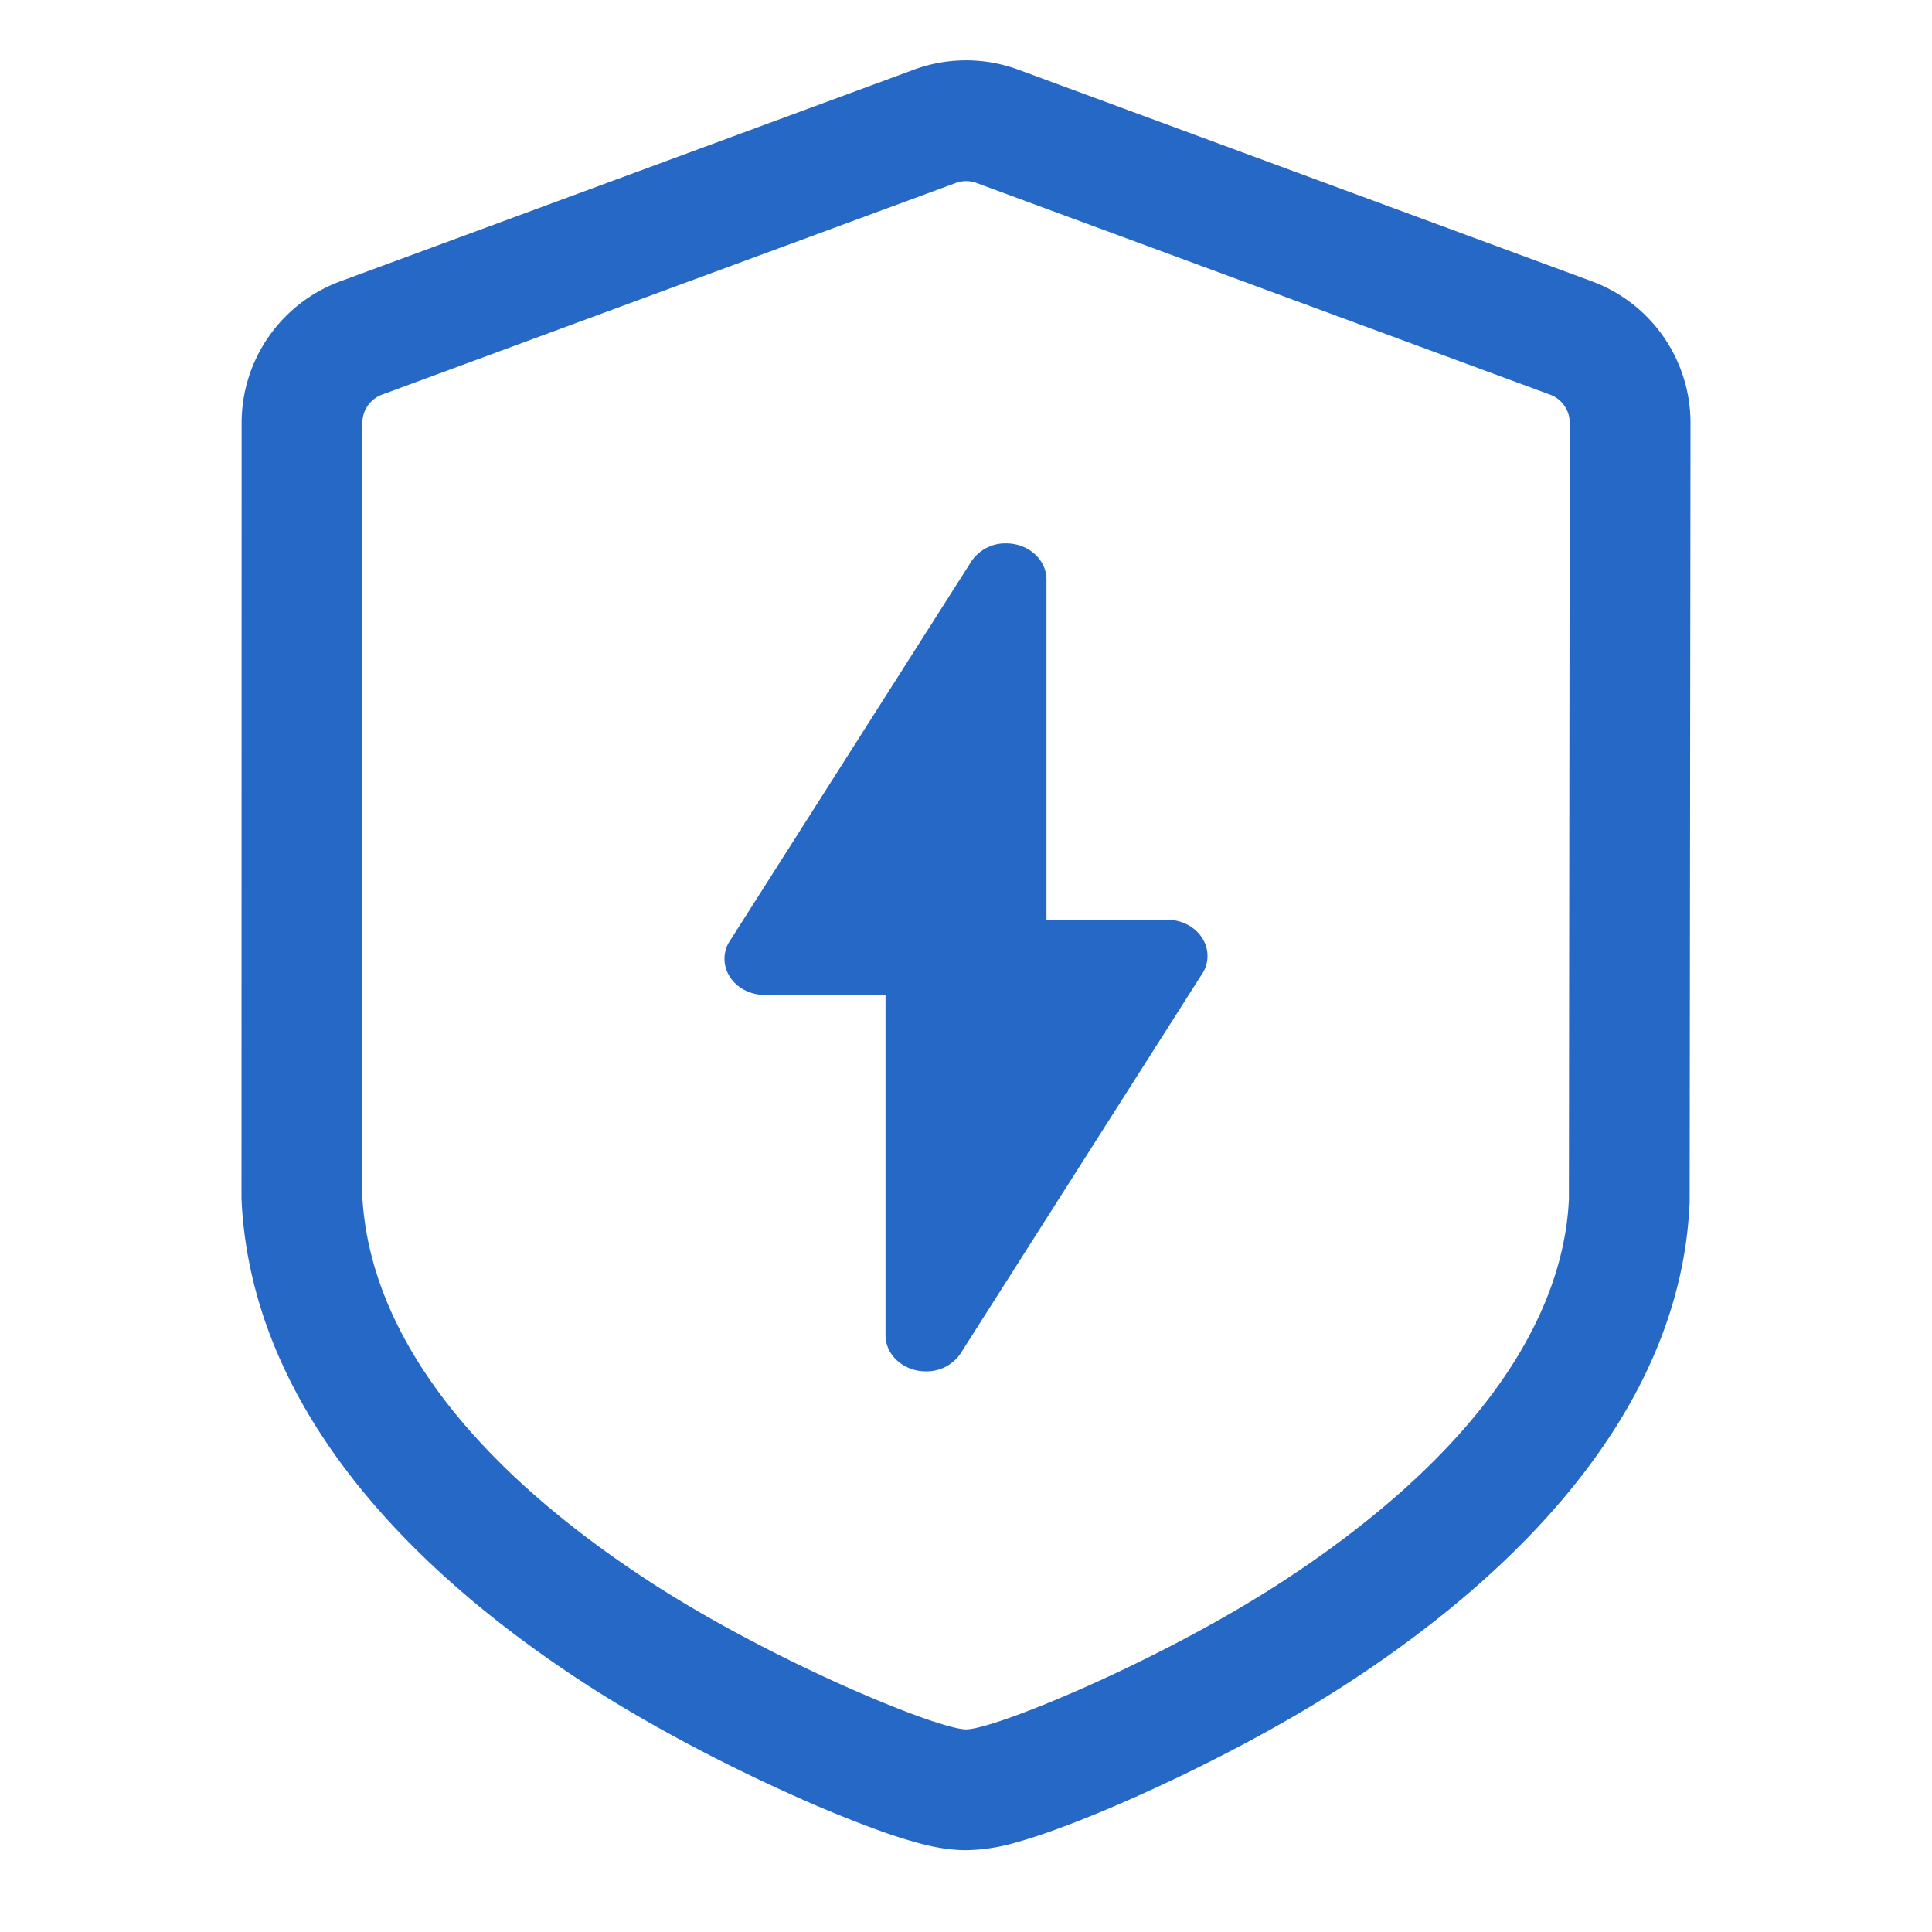 <svg xmlns="http://www.w3.org/2000/svg" fill="none" viewBox="0 0 32 32" class="acv-icon"><path fill="#2668C5" fill-rule="evenodd" d="m4 19.848.002-12.842A2.5 2.5 0 0 1 5.636 4.66l9.5-3.506a2.5 2.5 0 0 1 1.731 0l9.498 3.505A2.5 2.5 0 0 1 28 7.008l-.014 12.91-.003.047c-.157 3.222-2.588 5.914-5.664 7.916-1.127.733-2.414 1.39-3.473 1.865-.532.238-1.03.44-1.446.588-.206.073-.412.14-.603.192a3.12 3.12 0 0 1-.795.119c-.345 0-.66-.083-.795-.12a8.198 8.198 0 0 1-.604-.191 20.33 20.33 0 0 1-1.446-.588c-1.06-.474-2.347-1.132-3.475-1.865-3.09-2.01-5.513-4.702-5.68-7.983L4 19.848Zm2-.05.002-12.792a.5.5 0 0 1 .327-.47l9.5-3.505a.5.5 0 0 1 .346 0l9.498 3.505a.5.5 0 0 1 .327.47l-.014 12.862c-.11 2.243-1.855 4.447-4.758 6.336-2.032 1.322-4.757 2.44-5.226 2.44-.47 0-3.196-1.118-5.23-2.44-2.905-1.89-4.655-4.095-4.772-6.407Z" clip-rule="evenodd"/><path fill="#2668C5" d="M17.333 9.6v5.634h1.998c.1 0 .198.02.287.058.334.142.476.5.317.8l-3.996 6.28a.678.678 0 0 1-.604.342c-.369 0-.668-.268-.668-.6V16.48h-1.998c-.1 0-.197-.02-.287-.058-.334-.142-.476-.5-.317-.8l3.996-6.28A.678.678 0 0 1 16.665 9c.369 0 .668.269.668.6Z"/></svg>